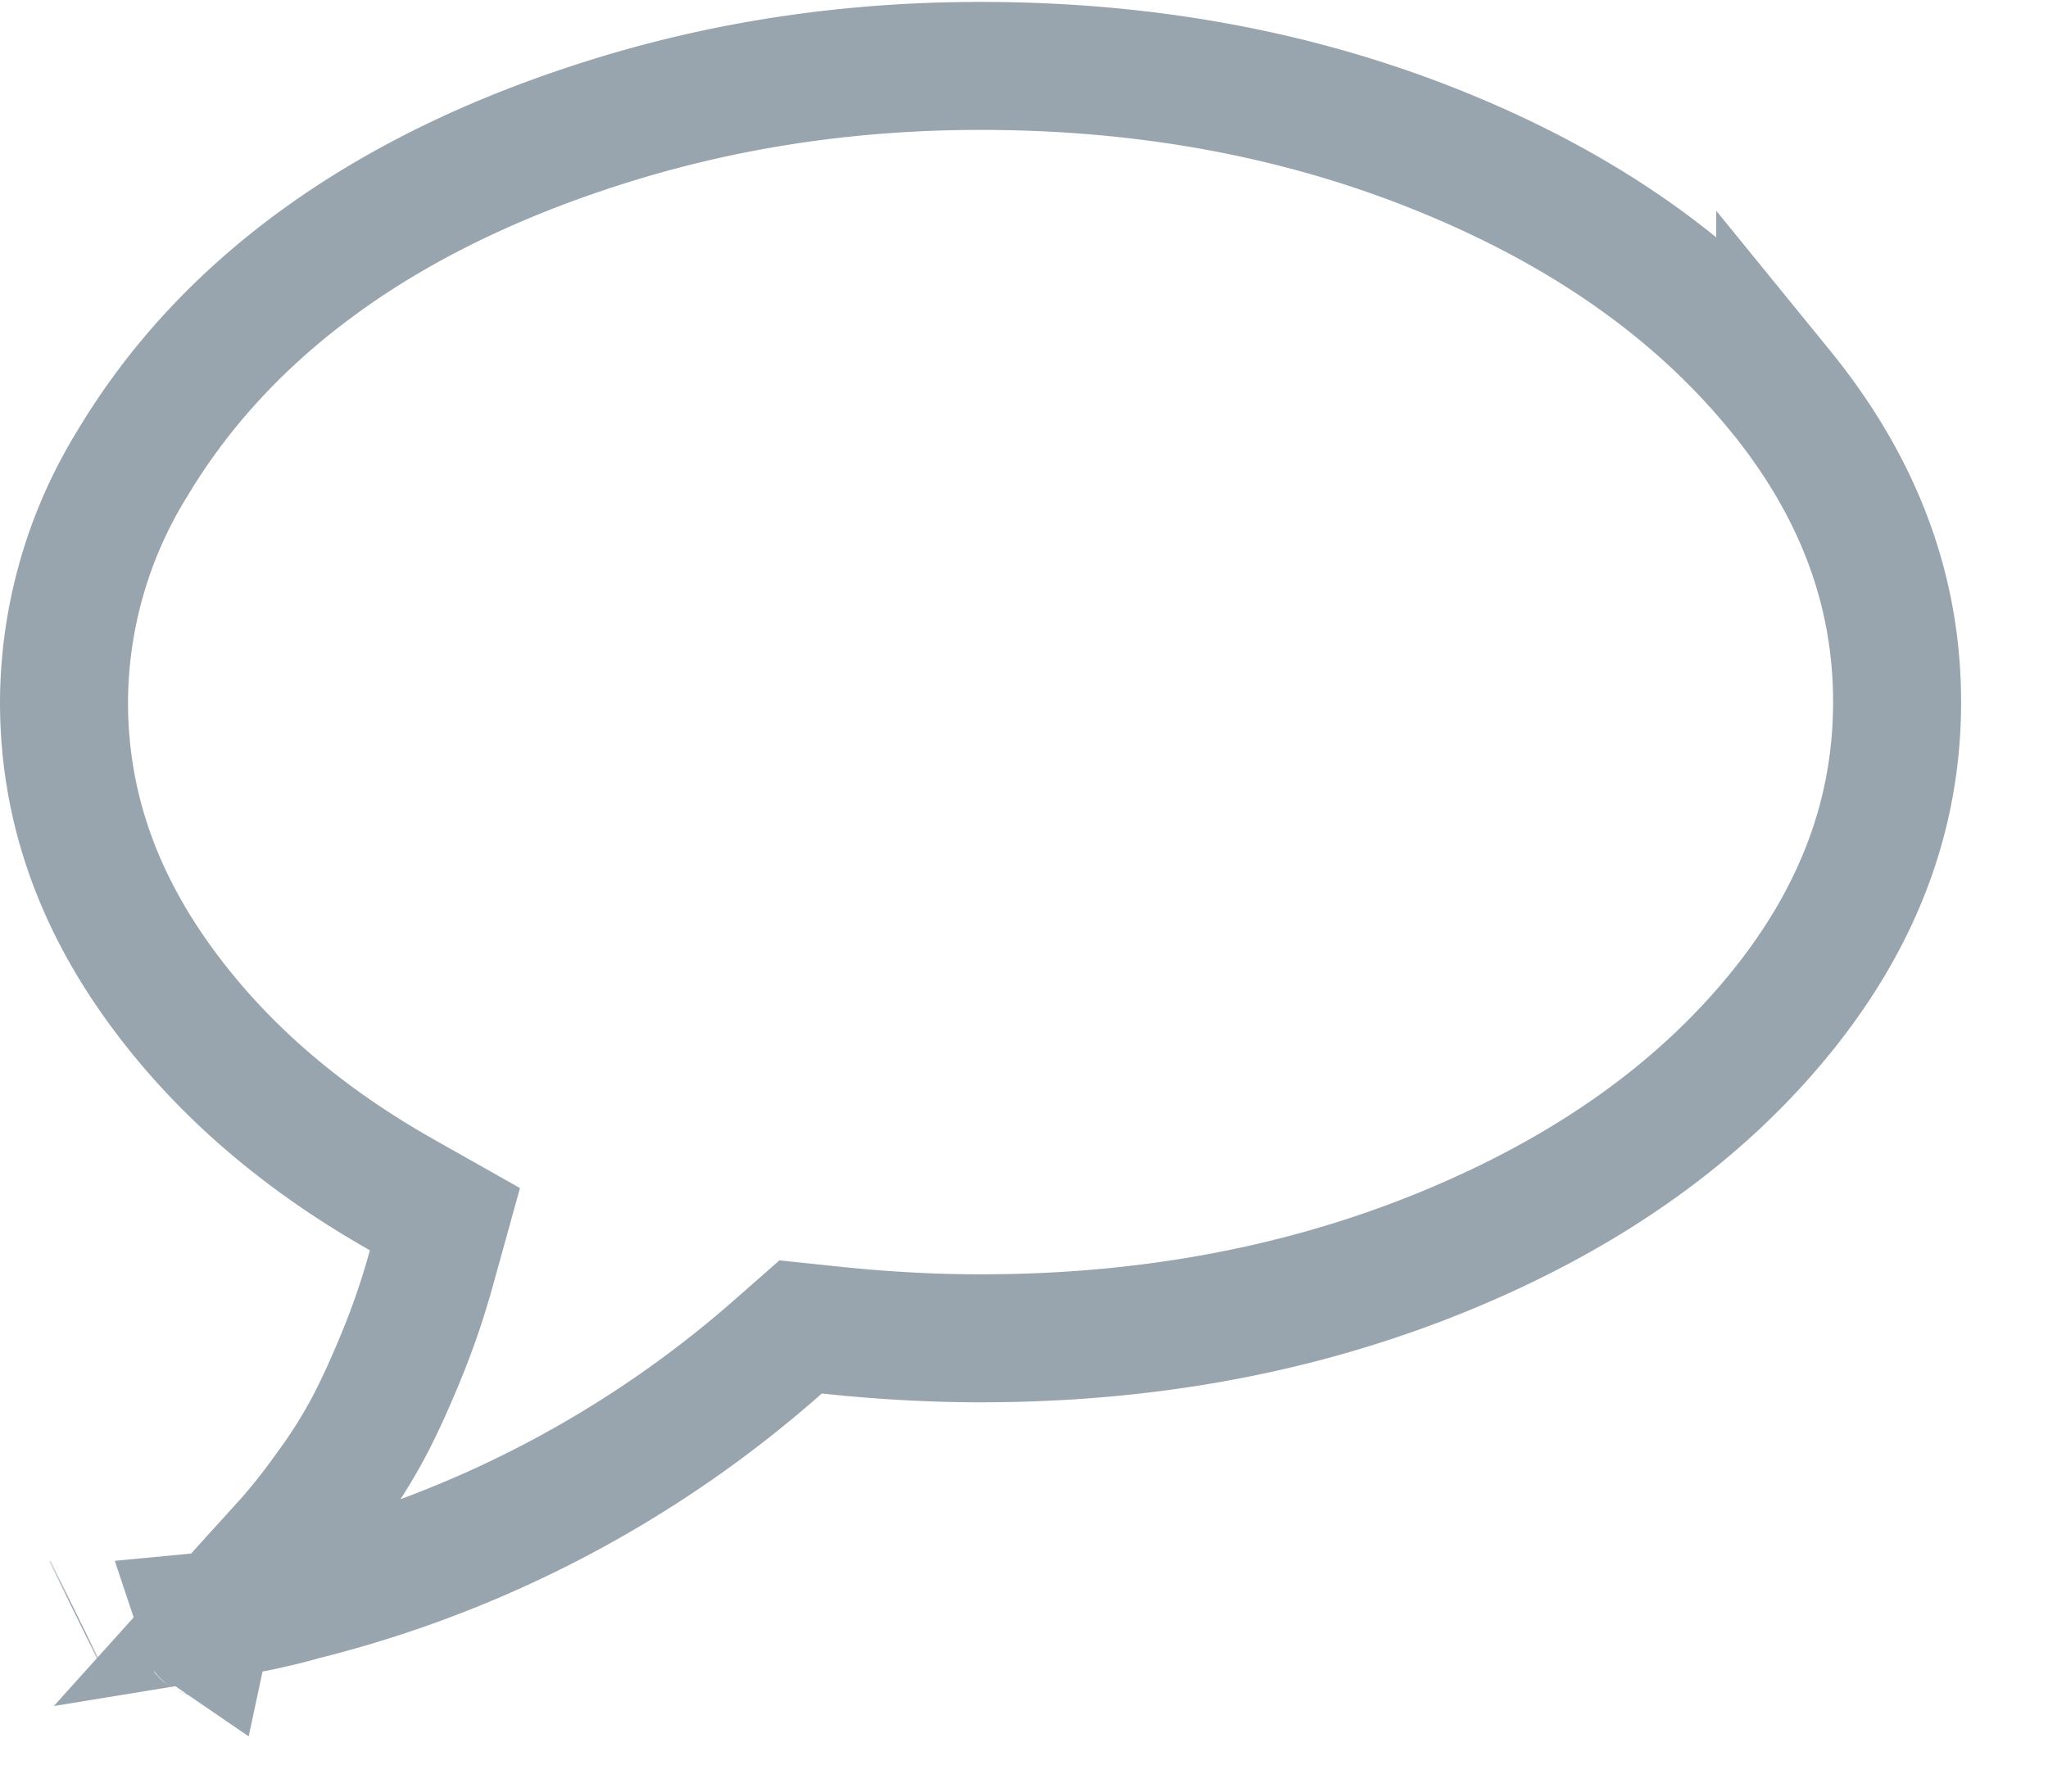 <svg xmlns="http://www.w3.org/2000/svg" width="16" height="14"><path fill="none" stroke="#98A4AE" d="M13.908 3.054c-.63-.774-1.49-1.39-2.591-1.846C10.205.747 8.987.515 7.66.515c-.989 0-1.932.137-2.83.41-.896.273-1.662.638-2.3 1.095-.629.451-1.126.984-1.495 1.6A3.573 3.573 0 0 0 .5 5.486c0 .752.226 1.454.685 2.119.472.682 1.12 1.259 1.951 1.73l.34.192-.104.375c-.068.249-.15.485-.243.71-.09.218-.173.398-.25.543a3.959 3.959 0 0 1-.317.5 4.8 4.8 0 0 1-.299.38l-.293.323-.226.251c.227-.037.432-.081.62-.135a8.845 8.845 0 0 0 3.726-1.96l.165-.145.219.023c.41.044.806.066 1.187.066 1.326 0 2.544-.232 3.655-.693 1.1-.457 1.962-1.072 2.592-1.846.613-.753.913-1.559.913-2.433 0-.874-.3-1.68-.913-2.433zM1.603 12.728l-.06.045c.049-.023.057-.014.06-.01v.01l-.033.05c.039-.058.059-.09.06-.142-.01 0-.014.026-.02.054-.019-.013-.025-.055-.04-.1l.021-.002.012.015v.08zm.006.036c.005-.004.014-.016.036-.043-.044.053-.043.052-.024.025l-.012.018zm12.299-9.71zM.609 12.648a.81.81 0 0 0 .002-.001z"/></svg>
